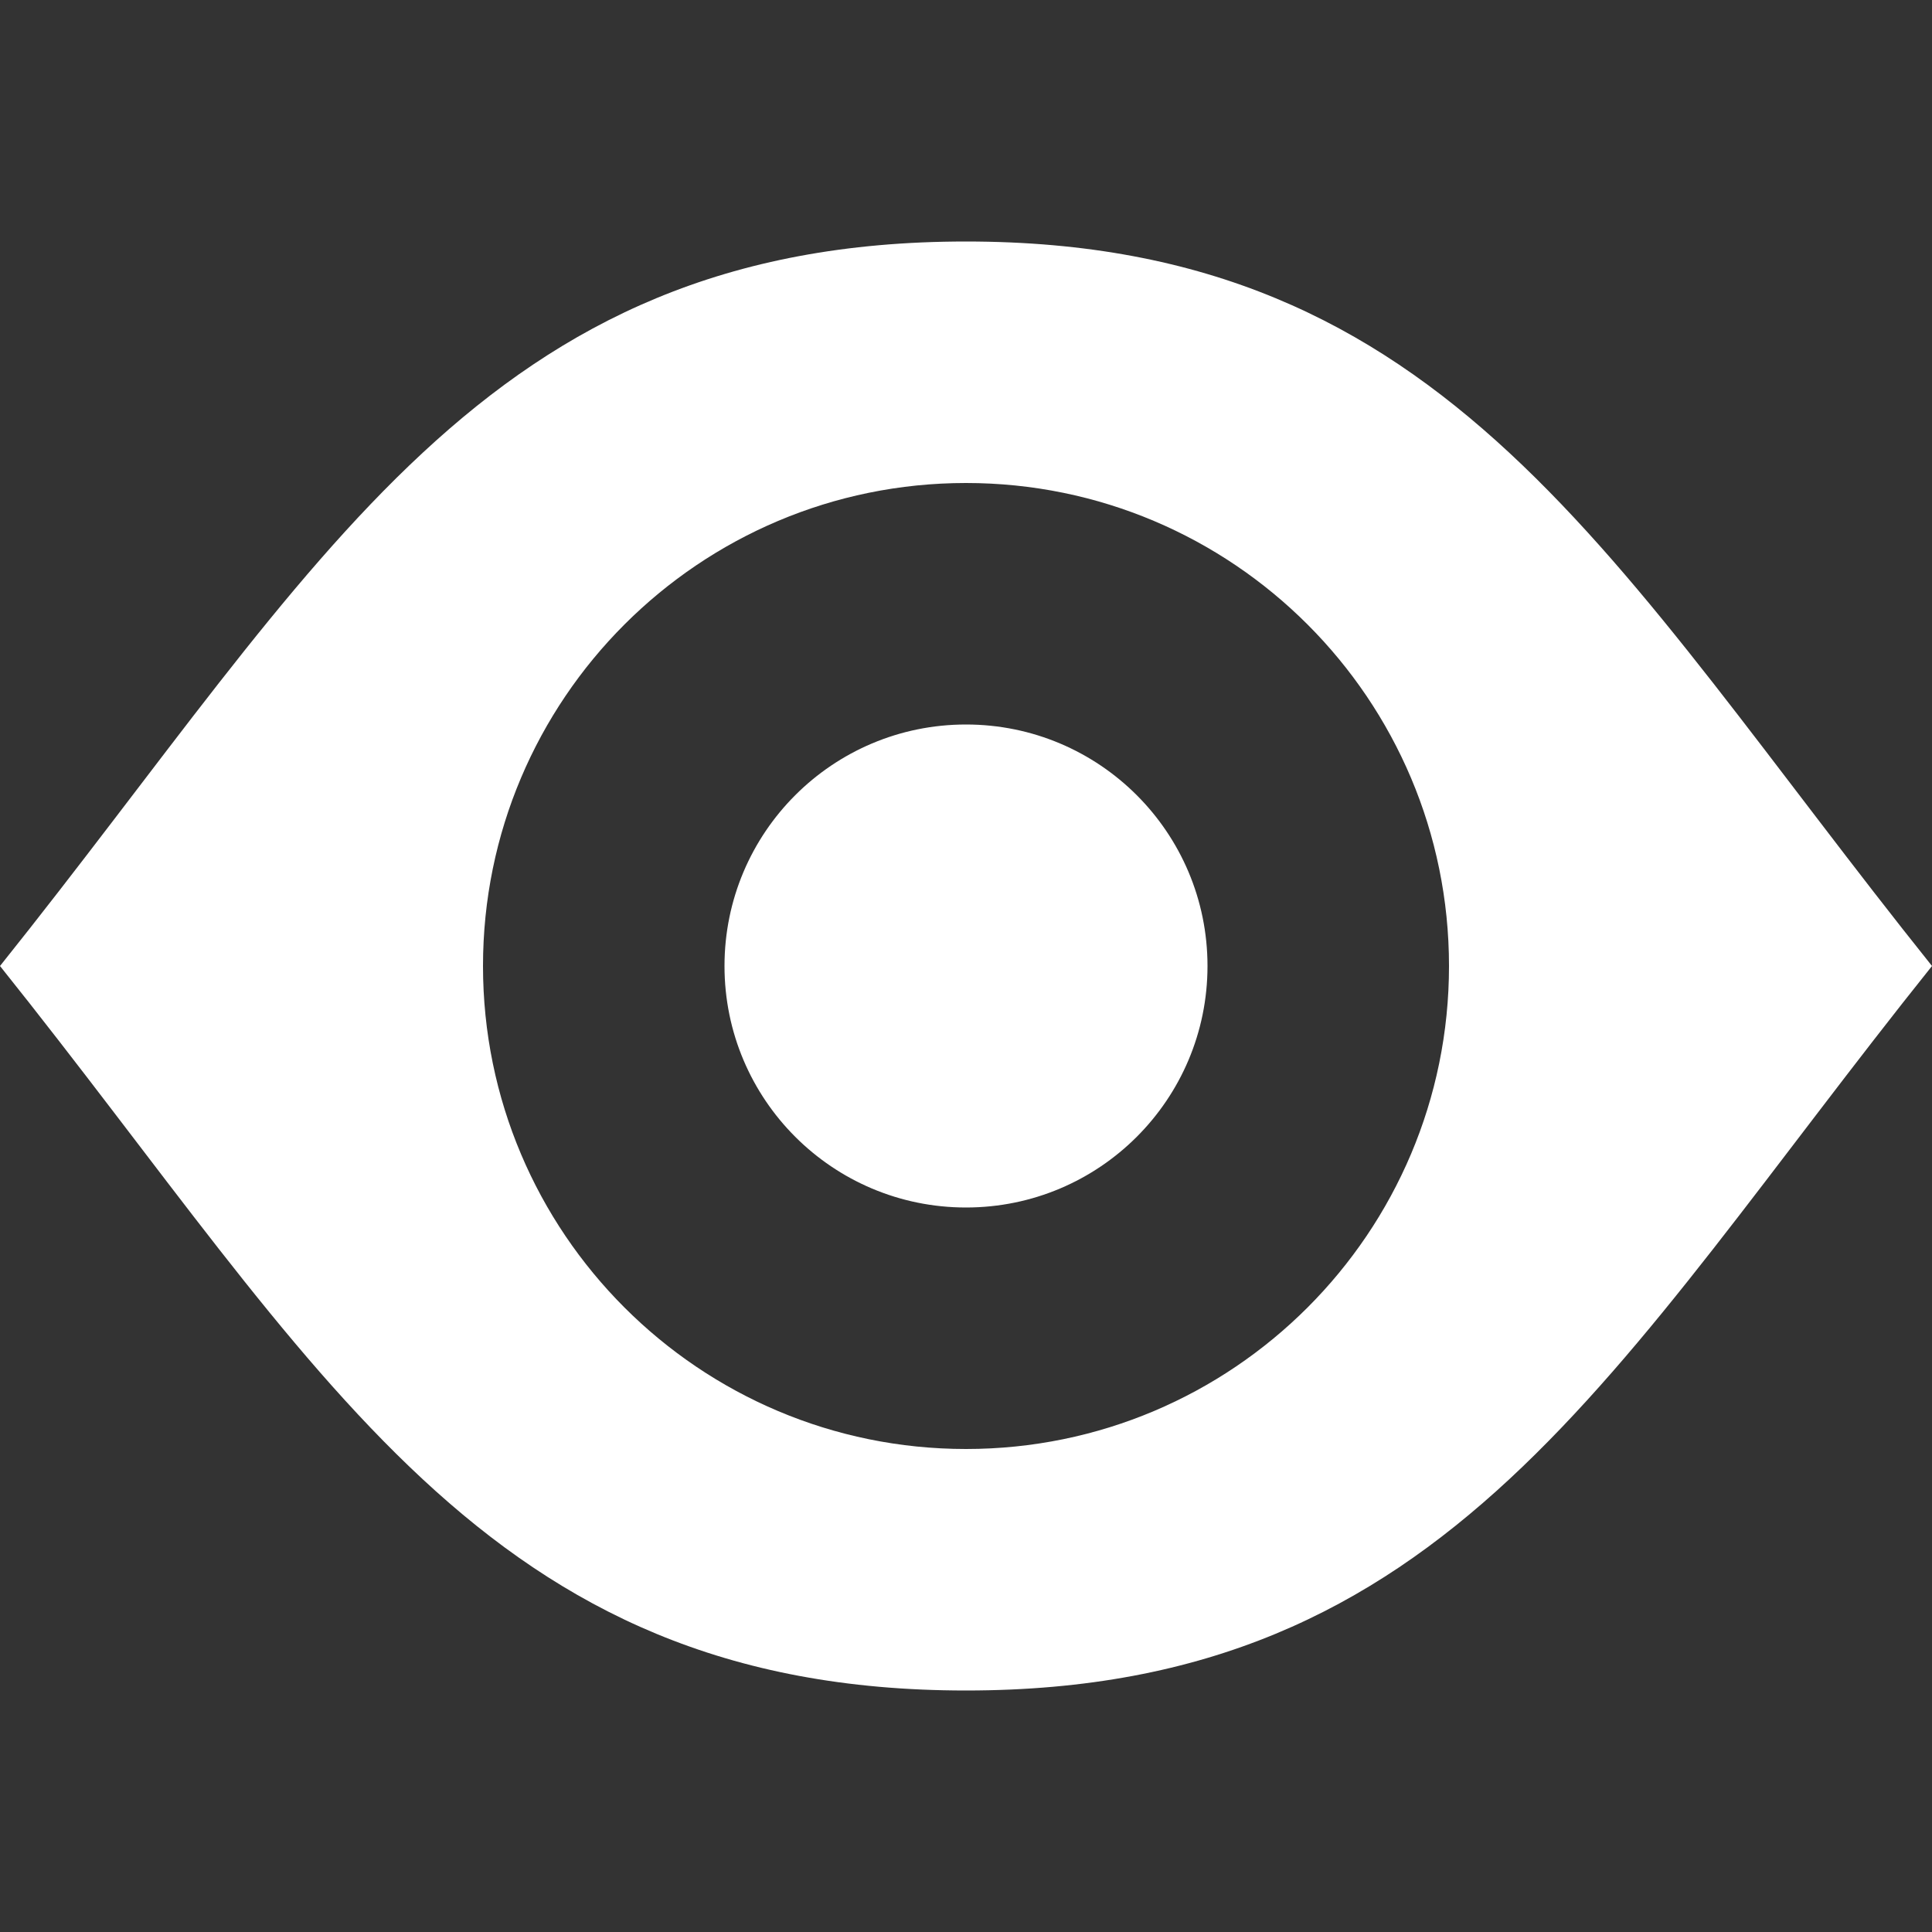 <?xml version="1.0" encoding="UTF-8"?>
<svg width="16px" height="16px" viewBox="0 0 16 16" version="1.1" xmlns="http://www.w3.org/2000/svg" xmlns:xlink="http://www.w3.org/1999/xlink">
    <rect x="0" y="0" width="16" height="16" fill="#333333" stroke="none"/>
    <g id="Icon" stroke="none" stroke-width="1" fill="none" fill-rule="evenodd">
        <g id="eye" fill="#FFFFFF" fill-rule="nonzero">
            <path d="M0,8 C2.667,4.667 4,2 8,2 C12,2 13.333,4.667 16,8 C13.333,11.333 12,14 8,14 C4,14 2.667,11.333 0,8 Z M8,12 C10.209,12 12,10.209 12,8 C12,5.791 10.209,4 8,4 C5.791,4 4,5.791 4,8 C4,10.209 5.791,12 8,12 Z M8,10 C6.895,10 6,9.105 6,8 C6,6.895 6.895,6 8,6 C9.105,6 10,6.895 10,8 C10,9.105 9.105,10 8,10 Z" id="Combined-Shape"></path>
        </g>
    </g>
</svg>
